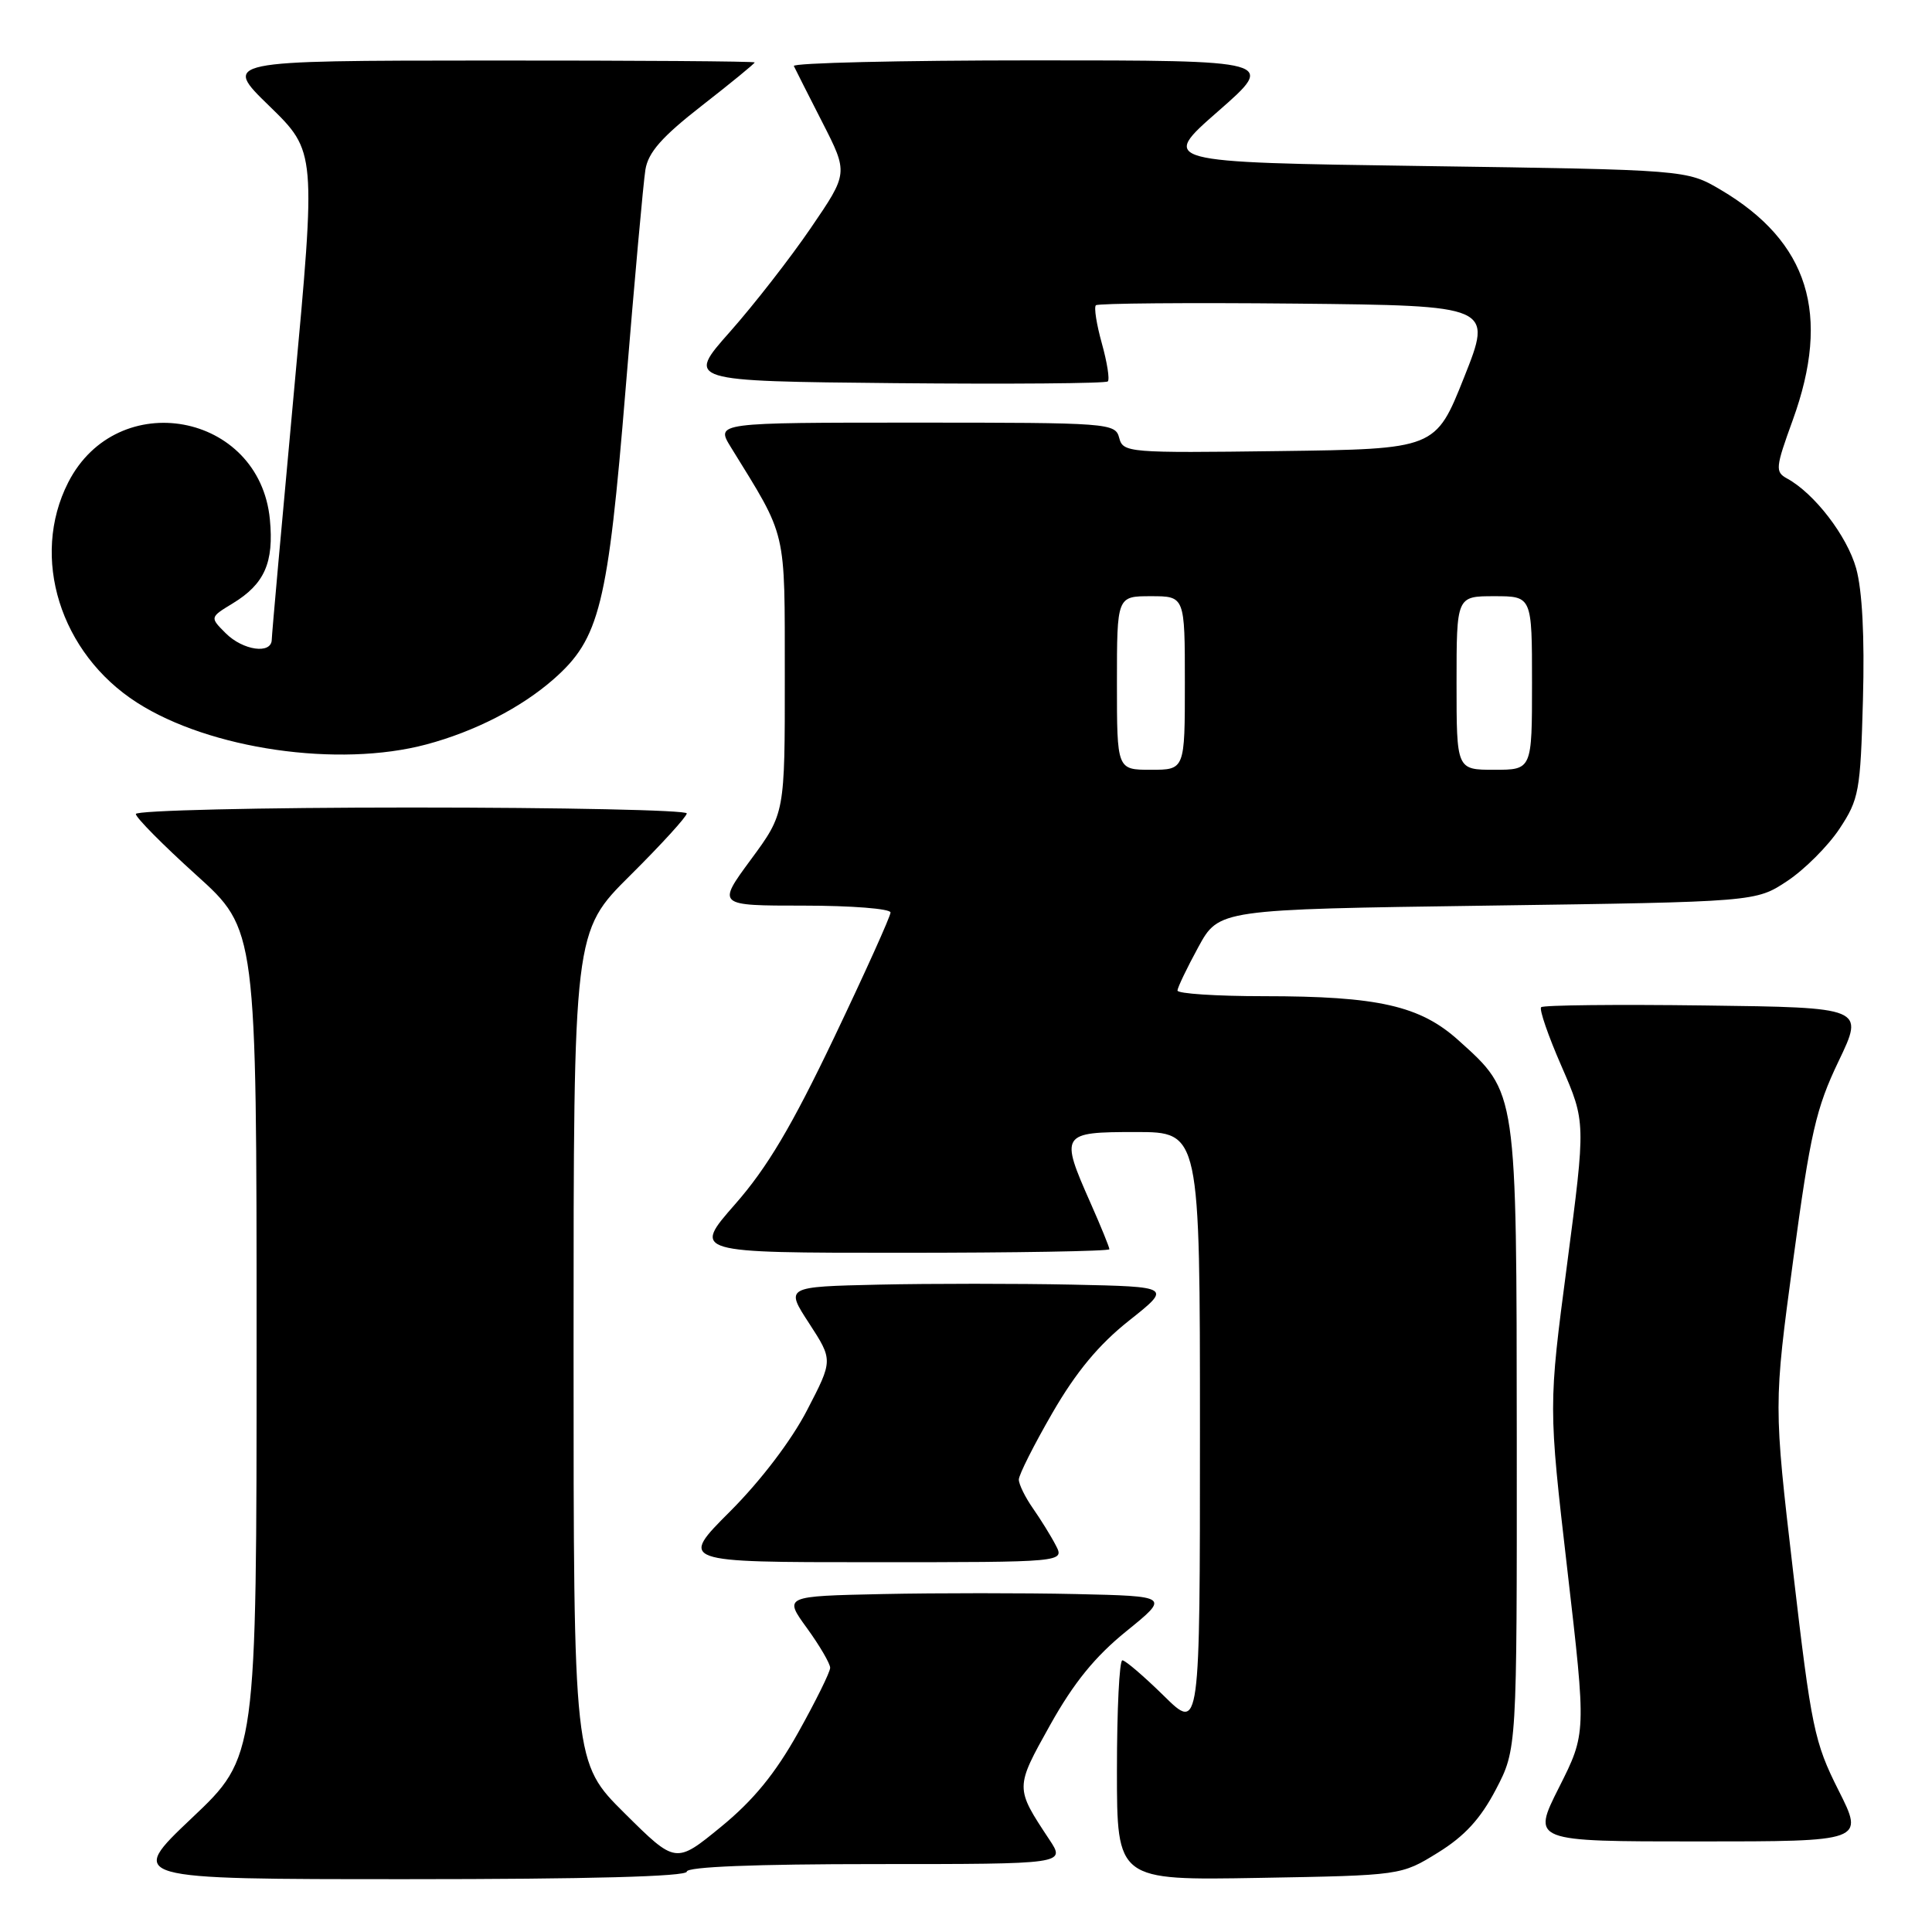 <?xml version="1.0" encoding="UTF-8" standalone="no"?>
<!DOCTYPE svg PUBLIC "-//W3C//DTD SVG 1.1//EN" "http://www.w3.org/Graphics/SVG/1.1/DTD/svg11.dtd" >
<svg xmlns="http://www.w3.org/2000/svg" xmlns:xlink="http://www.w3.org/1999/xlink" version="1.1" viewBox="0 0 256 256">
 <g >
 <path fill="currentColor"
d=" M 91.00 248.00 C 91.00 247.36 100.03 247.00 116.10 247.00 C 141.20 247.00 141.20 247.00 139.04 243.75 C 134.48 236.85 134.48 236.94 139.16 228.55 C 142.28 222.97 145.11 219.49 149.24 216.15 C 154.98 211.50 154.98 211.50 142.55 211.22 C 135.71 211.07 124.21 211.07 116.98 211.22 C 103.85 211.50 103.85 211.50 106.93 215.74 C 108.62 218.07 110.00 220.44 110.00 220.99 C 110.00 221.55 108.09 225.41 105.76 229.58 C 102.71 235.03 99.83 238.55 95.53 242.07 C 89.53 246.98 89.53 246.98 82.77 240.27 C 76.00 233.55 76.00 233.55 76.00 178.50 C 76.00 123.45 76.00 123.45 83.50 116.00 C 87.63 111.90 91.00 108.20 91.00 107.78 C 91.00 107.35 74.58 107.00 54.50 107.00 C 34.42 107.00 18.00 107.39 18.00 107.86 C 18.00 108.33 21.60 111.97 26.00 115.94 C 34.00 123.16 34.00 123.16 34.00 177.97 C 34.00 232.78 34.00 232.78 25.43 240.89 C 16.87 249.00 16.87 249.00 53.93 249.00 C 77.98 249.00 91.00 248.65 91.00 248.00 Z  M 190.54 245.48 C 194.08 243.29 196.17 241.01 198.21 237.12 C 201.00 231.77 201.00 231.77 200.98 190.64 C 200.95 144.24 201.04 144.86 193.27 137.86 C 188.17 133.26 182.62 132.00 167.45 132.00 C 161.15 132.00 156.01 131.66 156.02 131.25 C 156.04 130.84 157.28 128.25 158.78 125.50 C 161.51 120.50 161.51 120.50 197.08 120.00 C 232.65 119.50 232.65 119.50 236.82 116.74 C 239.11 115.22 242.22 112.11 243.74 109.82 C 246.33 105.90 246.52 104.86 246.85 92.73 C 247.08 84.34 246.76 78.23 245.95 75.31 C 244.74 71.00 240.41 65.37 236.79 63.40 C 235.20 62.53 235.26 61.97 237.54 55.69 C 242.65 41.62 239.65 32.03 228.00 25.15 C 223.50 22.50 223.50 22.50 188.59 22.00 C 153.69 21.50 153.69 21.50 161.40 14.75 C 169.11 8.00 169.11 8.00 136.97 8.00 C 119.30 8.00 104.99 8.34 105.19 8.75 C 105.38 9.16 107.08 12.52 108.97 16.22 C 112.40 22.94 112.40 22.94 107.45 30.19 C 104.73 34.18 99.90 40.38 96.72 43.97 C 90.93 50.50 90.93 50.50 118.62 50.77 C 133.84 50.91 146.52 50.81 146.79 50.54 C 147.06 50.28 146.70 48.01 146.00 45.50 C 145.30 42.99 144.94 40.72 145.21 40.45 C 145.48 40.19 157.42 40.09 171.74 40.23 C 197.78 40.50 197.78 40.50 194.00 50.00 C 190.22 59.50 190.22 59.50 169.52 59.77 C 149.48 60.03 148.81 59.98 148.30 58.02 C 147.78 56.06 147.02 56.00 121.30 56.00 C 94.84 56.00 94.84 56.00 96.84 59.25 C 104.36 71.45 103.97 69.81 103.99 89.64 C 104.00 107.78 104.00 107.78 99.50 113.89 C 95.00 120.00 95.00 120.00 106.50 120.00 C 112.83 120.00 118.00 120.41 118.00 120.91 C 118.00 121.41 114.64 128.86 110.53 137.47 C 104.91 149.24 101.66 154.72 97.41 159.56 C 91.76 166.00 91.76 166.00 119.38 166.00 C 134.57 166.00 147.00 165.79 147.00 165.53 C 147.00 165.27 145.88 162.51 144.50 159.40 C 140.43 150.21 140.57 150.00 150.50 150.00 C 159.00 150.00 159.00 150.00 159.00 189.71 C 159.00 229.42 159.00 229.42 154.22 224.71 C 151.58 222.12 149.11 220.00 148.72 220.00 C 148.32 220.00 148.00 226.56 148.00 234.58 C 148.00 249.16 148.00 249.16 166.83 248.83 C 185.66 248.50 185.66 248.50 190.54 245.48 Z  M 243.60 237.20 C 240.41 230.86 240.01 228.93 237.60 208.28 C 235.02 186.15 235.02 186.15 237.61 166.94 C 239.88 150.13 240.63 146.86 243.62 140.62 C 247.03 133.50 247.03 133.50 225.87 133.23 C 214.23 133.08 204.48 133.18 204.21 133.46 C 203.93 133.73 205.15 137.27 206.92 141.31 C 210.12 148.67 210.12 148.67 207.65 167.50 C 205.17 186.32 205.17 186.32 207.68 208.00 C 210.19 229.67 210.19 229.67 206.58 236.84 C 202.97 244.00 202.97 244.00 225.00 244.00 C 247.03 244.00 247.03 244.00 243.60 237.20 Z  M 139.89 204.75 C 139.25 203.51 137.88 201.31 136.86 199.85 C 135.84 198.39 135.00 196.68 135.00 196.05 C 135.00 195.42 137.01 191.44 139.46 187.20 C 142.59 181.79 145.60 178.16 149.59 175.00 C 155.26 170.50 155.26 170.50 142.07 170.22 C 134.82 170.07 123.30 170.07 116.47 170.22 C 104.05 170.50 104.05 170.50 107.22 175.36 C 110.38 180.23 110.38 180.23 106.94 186.86 C 104.87 190.86 100.82 196.18 96.76 200.25 C 90.01 207.00 90.01 207.00 115.54 207.00 C 141.07 207.00 141.07 207.00 139.89 204.75 Z  M 56.50 98.64 C 62.90 96.93 69.04 93.78 73.35 90.00 C 79.46 84.63 80.54 80.28 82.90 51.50 C 84.07 37.20 85.25 24.14 85.52 22.48 C 85.89 20.19 87.70 18.13 93.00 14.00 C 96.85 11.00 100.00 8.42 100.00 8.27 C 100.00 8.12 84.14 8.01 64.75 8.02 C 29.50 8.04 29.50 8.04 35.70 14.06 C 41.89 20.09 41.89 20.09 38.96 51.79 C 37.35 69.23 36.02 84.06 36.01 84.75 C 35.99 86.73 32.20 86.20 29.90 83.90 C 27.80 81.80 27.80 81.80 30.84 79.95 C 35.05 77.39 36.31 74.55 35.76 68.82 C 34.39 54.63 15.55 51.17 9.04 63.92 C 3.99 73.83 7.96 86.56 18.14 93.09 C 27.78 99.28 44.86 101.75 56.50 98.64 Z  M 148.00 90.50 C 148.00 79.00 148.00 79.00 152.50 79.00 C 157.00 79.00 157.00 79.00 157.00 90.50 C 157.00 102.00 157.00 102.00 152.50 102.00 C 148.00 102.00 148.00 102.00 148.00 90.50 Z  M 193.00 90.50 C 193.00 79.00 193.00 79.00 198.00 79.00 C 203.00 79.00 203.00 79.00 203.00 90.50 C 203.00 102.00 203.00 102.00 198.00 102.00 C 193.00 102.00 193.00 102.00 193.00 90.50 Z "/>
</g>
</svg>